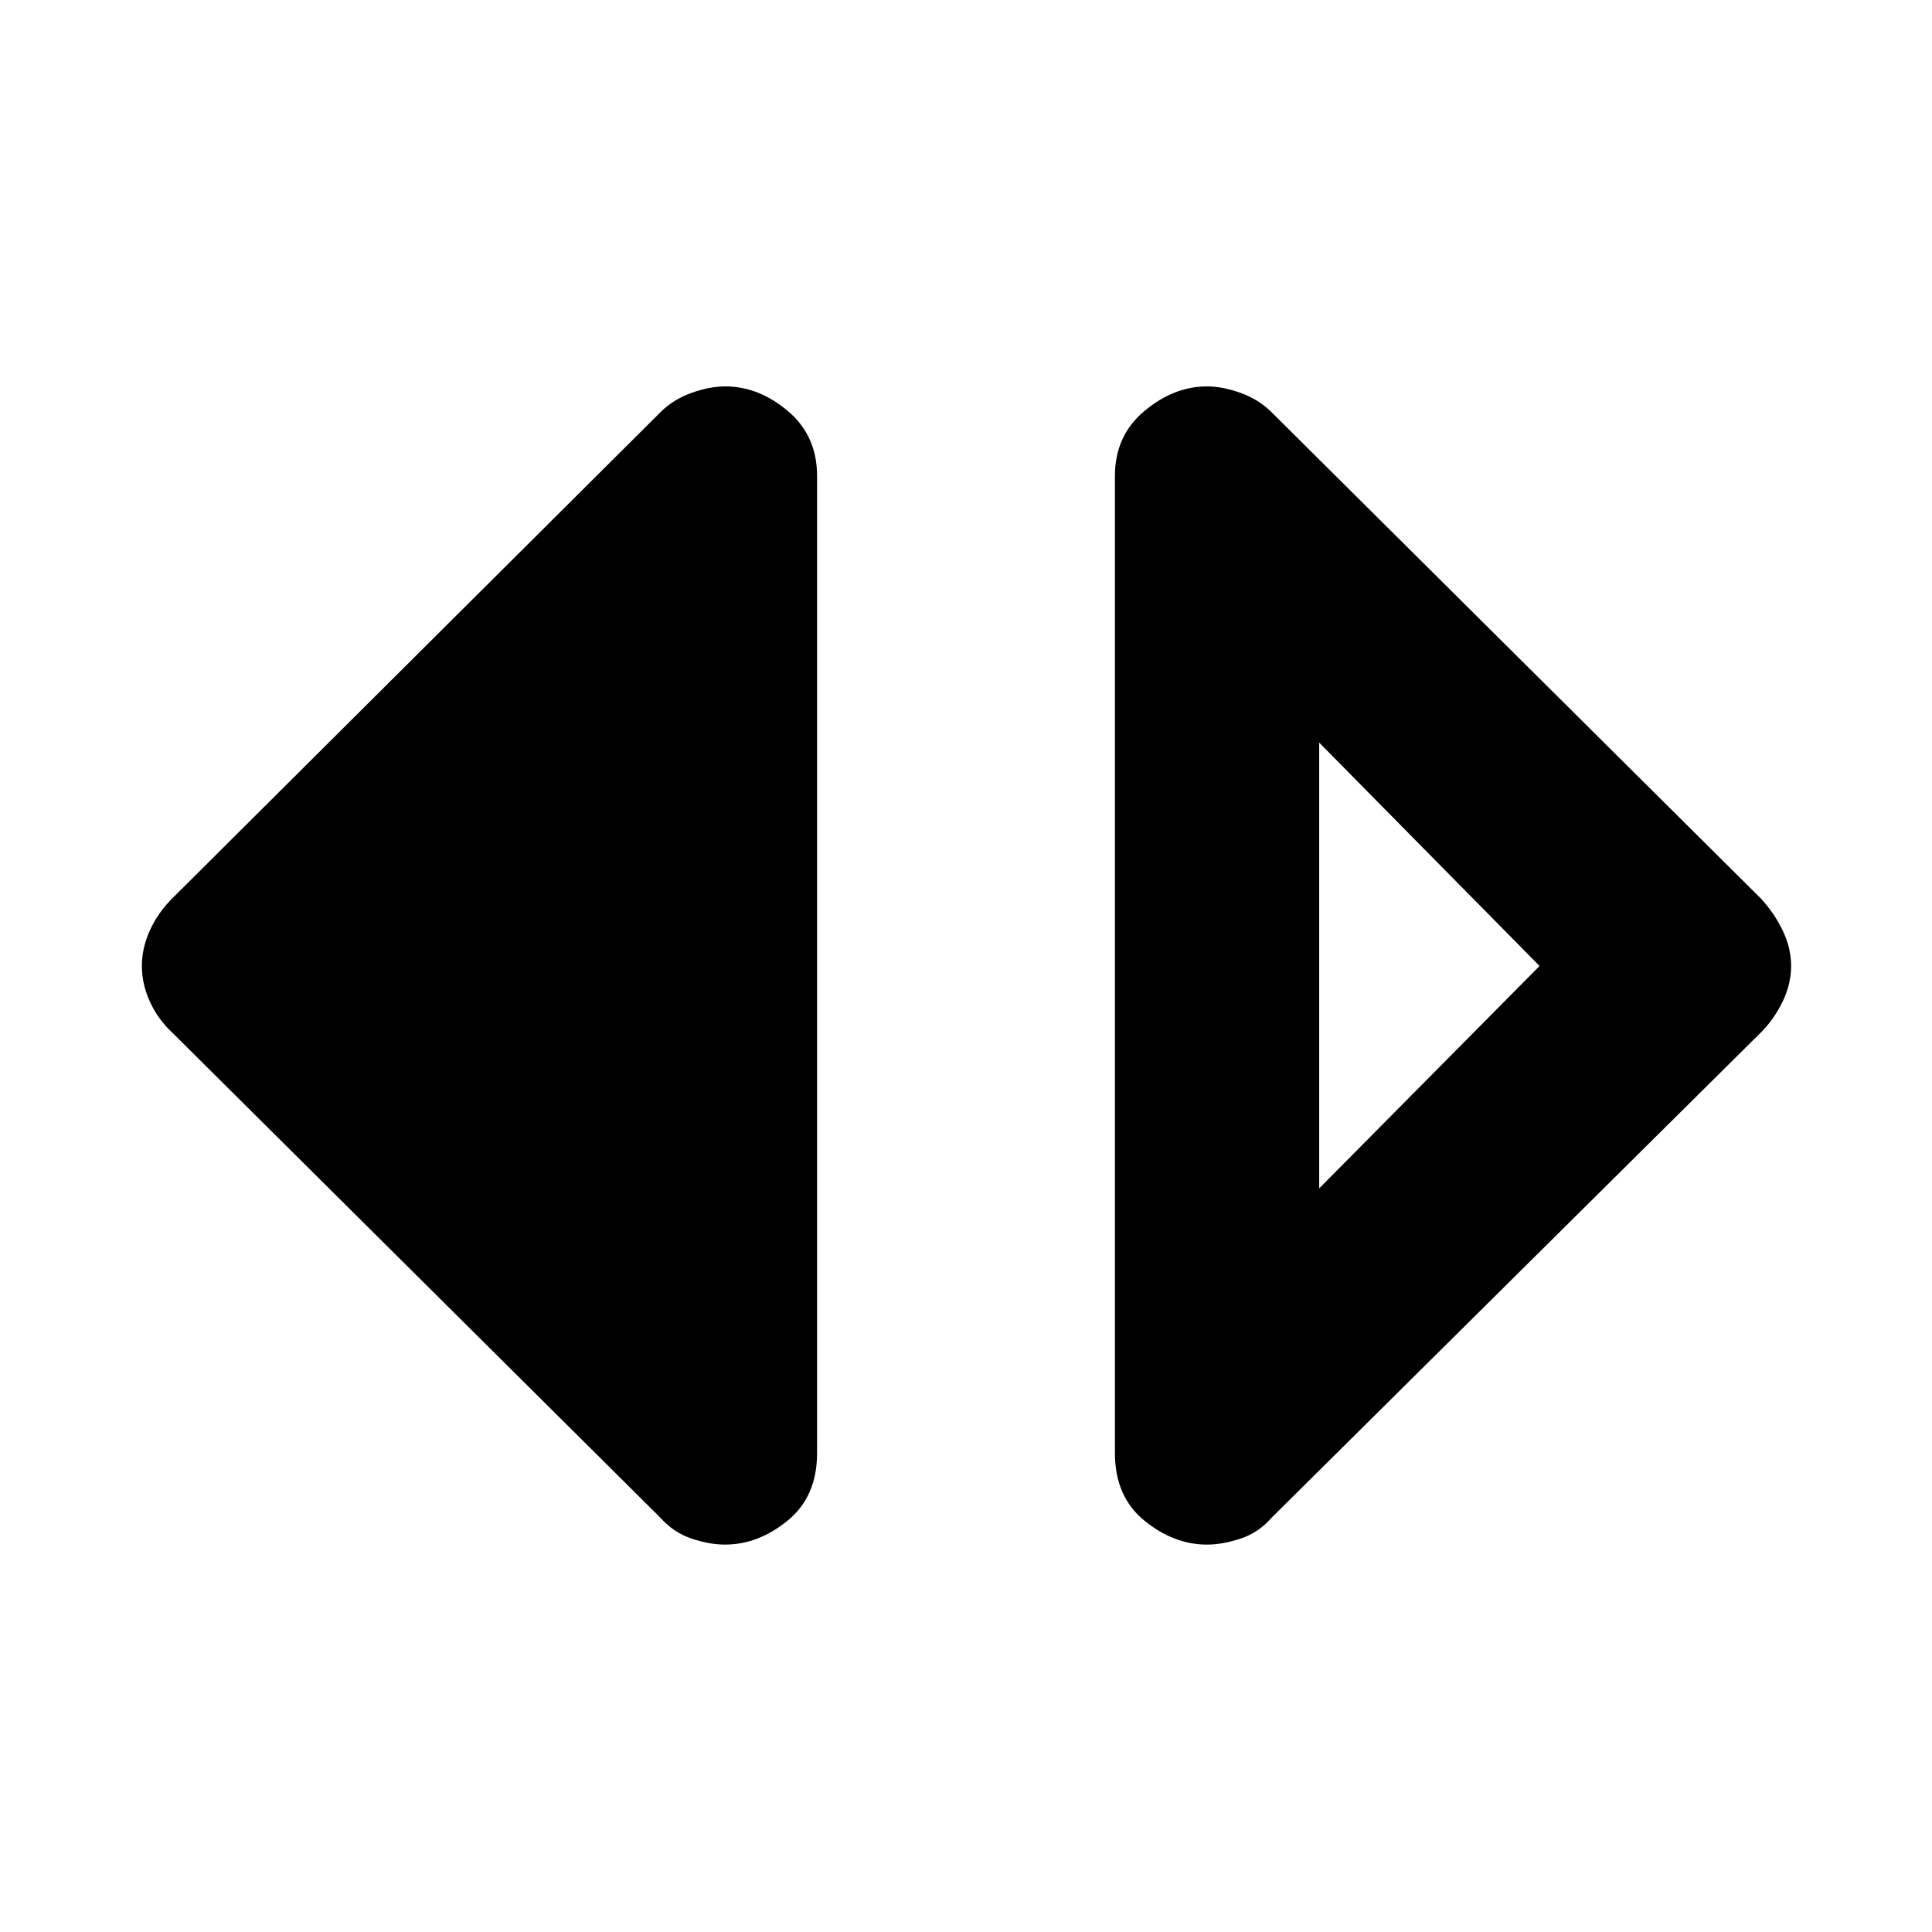 <svg xmlns="http://www.w3.org/2000/svg" height="48" viewBox="0 -960 960 960" width="48"><path d="M599.75-192.5q-16.5 0-31.12-11.92Q554-216.34 554-238v-485.5q0-20 14.63-32.25Q583.25-768 599.75-768q7.75 0 16.75 3.25t15.42 9.66L875-513.5q6.5 7 10.75 15.75T890-480q0 9-4.25 17.75T875-447L631.92-205.92q-6.42 7.42-15.42 10.42t-16.75 3Zm55.75-177L765-480 655.5-591v221.5Zm-295.25 177q-7.75 0-16.67-3-8.93-3-15.58-10.5L85.5-447q-7-6.5-11-15.25t-4-17.75q0-9 4-17.75t11-15.75l242.59-241.59q6.41-6.41 15.44-9.66 9.02-3.25 16.84-3.25 16.63 0 31.13 12.25T406-723.5V-238q0 21.66-14.62 33.58-14.63 11.92-31.13 11.92Z"/></svg>